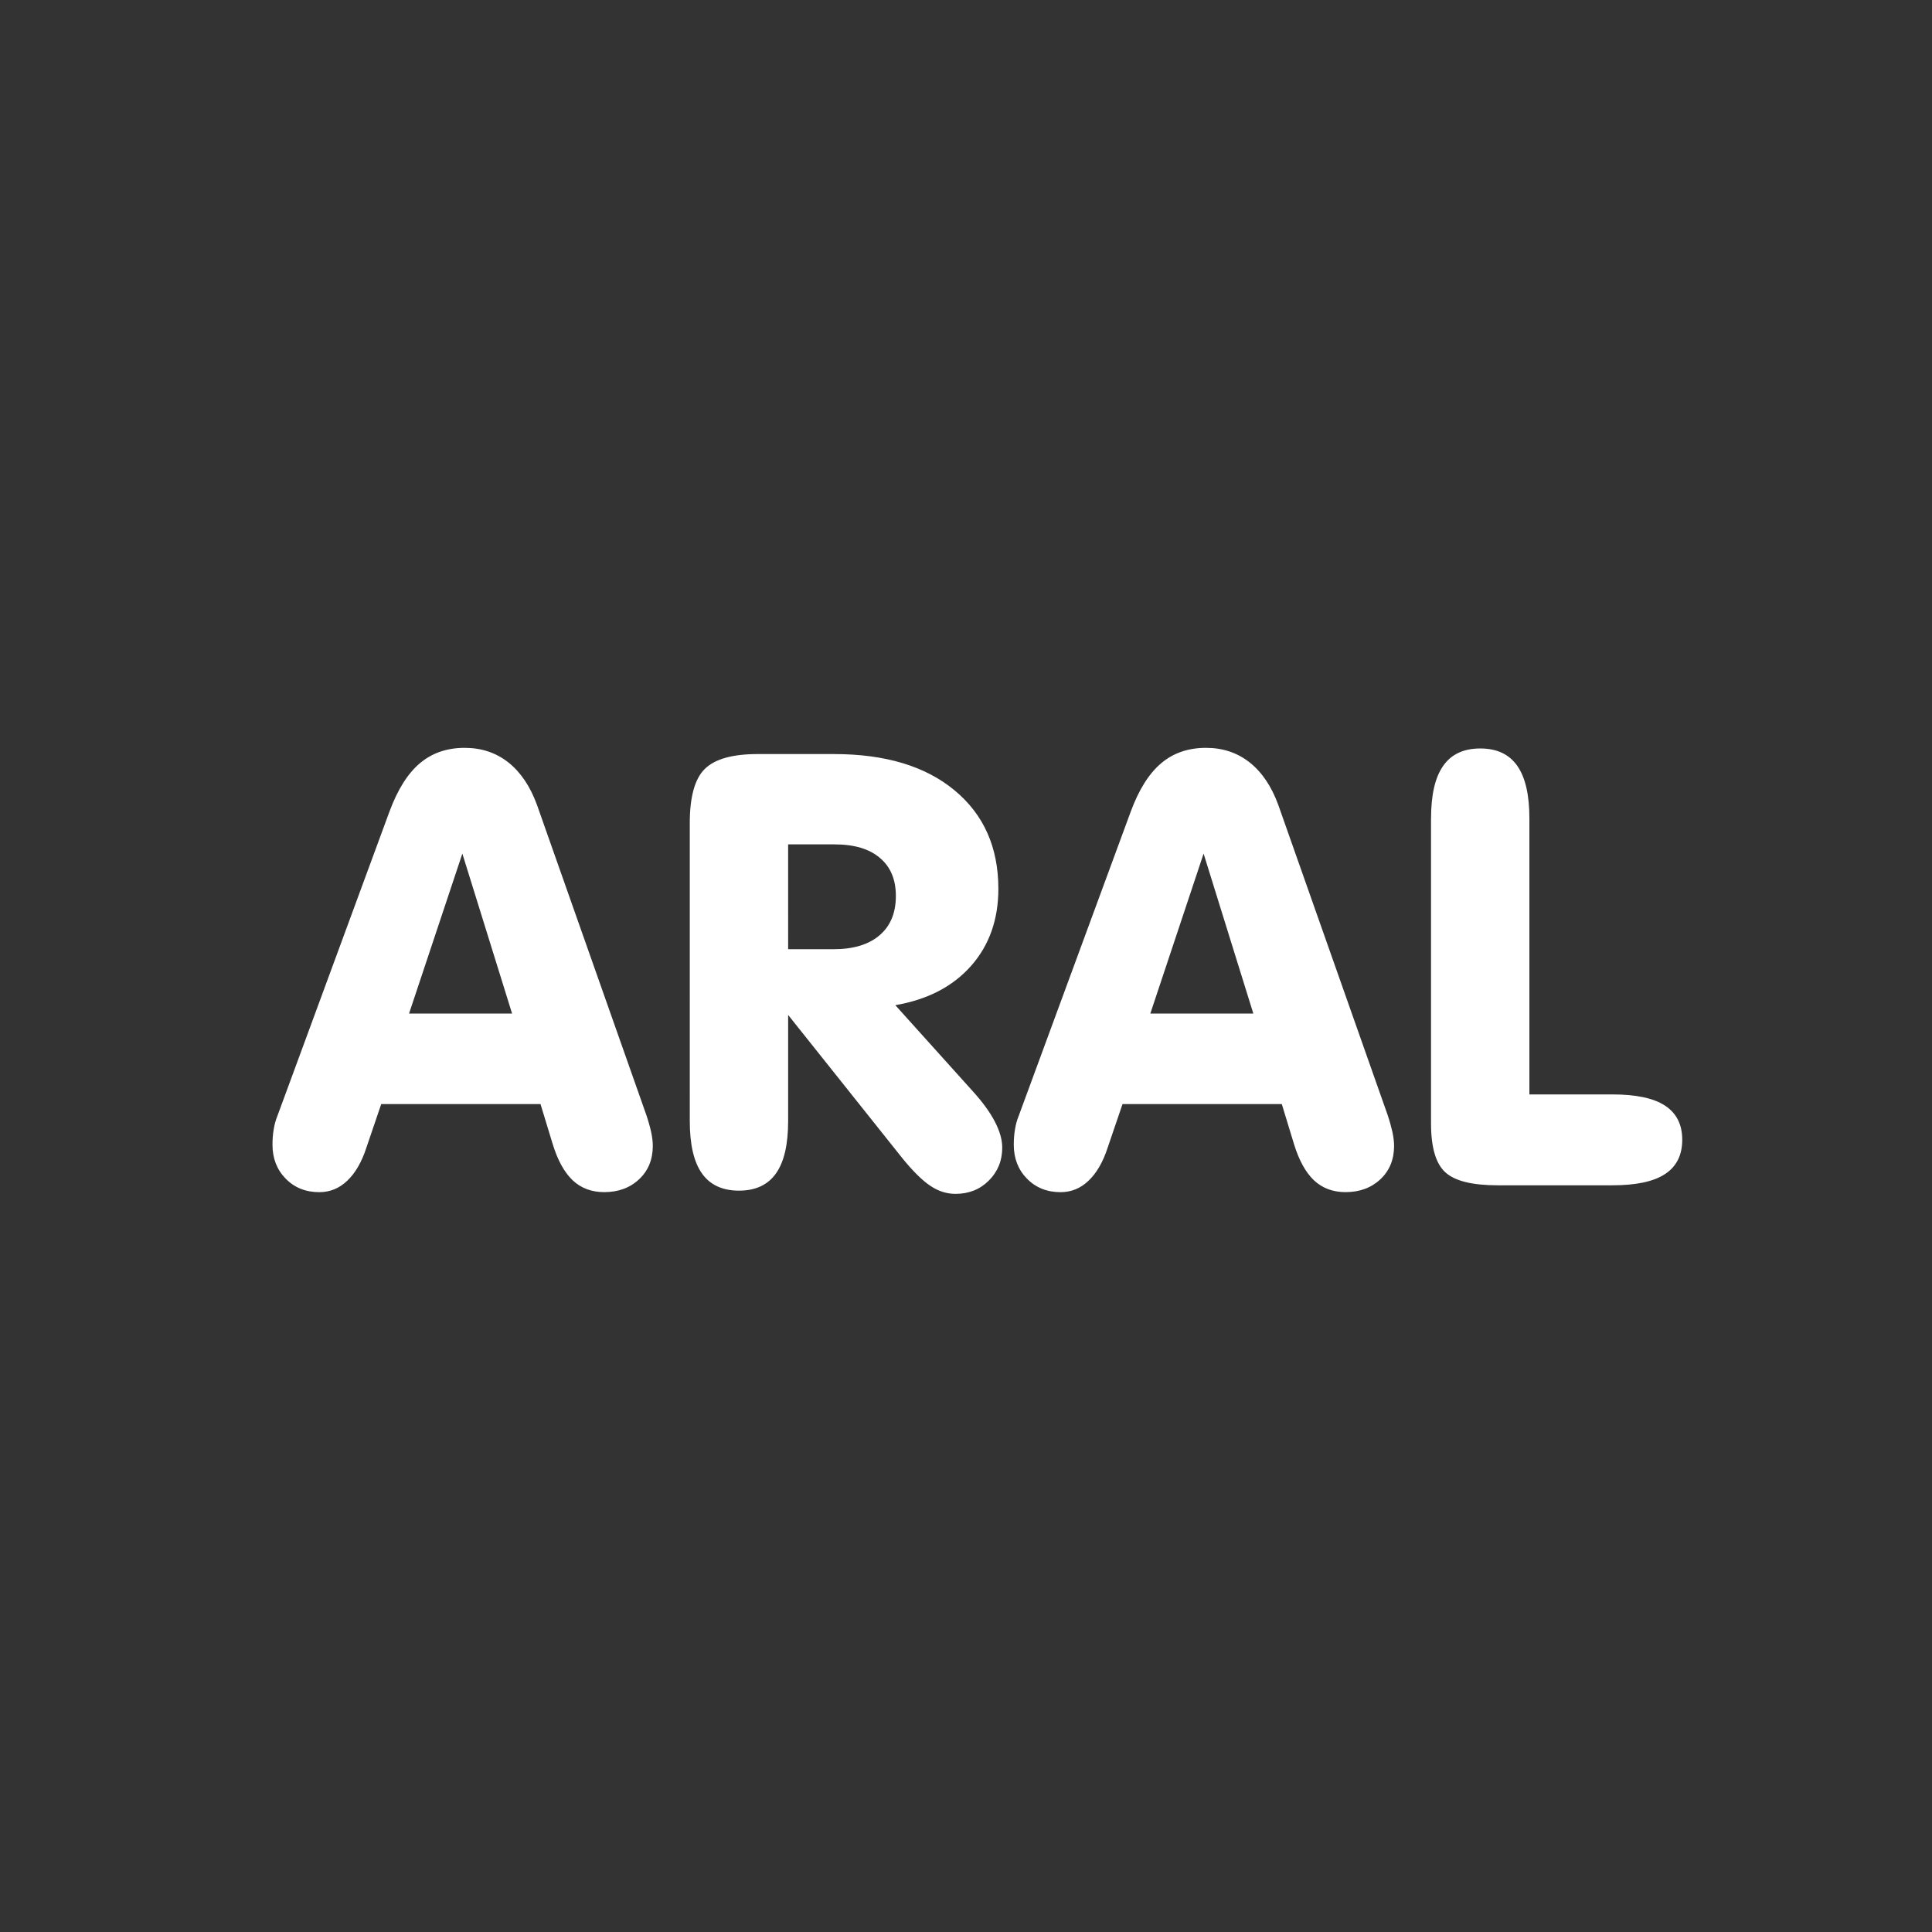 <svg version="1.1" xmlns="http://www.w3.org/2000/svg" viewBox="0 0 192.754 192.754" xml:space="preserve">
    <rect x="0" y="0" width="192.754" height="192.754" fill="#333333" stroke="none"/>
    <path fill="#FFFFFF" d="M38.033,110.157l-1.481,4.35c-0.468,1.438-1.105,2.535-1.905,3.291c-0.795,0.764-1.726,1.143-2.792,1.143
	c-1.356,0-2.474-0.447-3.353-1.348c-0.876-0.891-1.316-2.027-1.316-3.381c0-0.553,0.039-1.066,0.122-1.543
	c0.076-0.469,0.196-0.908,0.355-1.299l11.195-30.403c0.81-2.188,1.816-3.791,3.033-4.818c1.21-1.023,2.702-1.537,4.47-1.537
	c1.679,0,3.131,0.485,4.366,1.46c1.224,0.976,2.178,2.391,2.851,4.242l10.899,30.908c0.22,0.649,0.38,1.233,0.493,1.739
	c0.106,0.517,0.159,0.97,0.159,1.363c0,1.359-0.455,2.473-1.363,3.326c-0.906,0.855-2.064,1.287-3.486,1.287
	c-1.256,0-2.308-0.393-3.146-1.18c-0.832-0.795-1.497-1.998-1.99-3.609l-1.217-3.994H38.033V110.157z M40.811,101.12h10.278
	l-4.961-15.956L40.811,101.12L40.811,101.12z M78.632,101.26v10.582c0,2.347-0.402,4.084-1.212,5.228
	c-0.81,1.146-2.041,1.72-3.691,1.72c-1.656,0-2.89-0.574-3.698-1.72c-0.81-1.144-1.212-2.881-1.212-5.228V82.117
	c0-2.619,0.499-4.426,1.506-5.409c1.005-0.984,2.76-1.476,5.265-1.476h7.617c5.106,0,9.115,1.202,12.026,3.616
	c2.914,2.413,4.373,5.688,4.373,9.825c0,3.071-0.908,5.644-2.731,7.701c-1.822,2.056-4.342,3.359-7.549,3.912l7.738,8.598
	c0.983,1.084,1.717,2.097,2.2,3.035c0.484,0.931,0.729,1.793,0.729,2.578c0,1.303-0.447,2.398-1.334,3.283
	c-0.884,0.887-1.997,1.33-3.333,1.33c-0.869,0-1.701-0.264-2.504-0.799c-0.794-0.531-1.718-1.439-2.761-2.717L78.632,101.26
	L78.632,101.26z M78.632,94.702h4.523c1.982,0,3.517-0.461,4.599-1.39c1.081-0.923,1.626-2.231,1.626-3.927
	c0-1.633-0.531-2.903-1.598-3.796c-1.059-0.901-2.563-1.346-4.515-1.346h-4.636L78.632,94.702L78.632,94.702z M111.991,110.157
	l-1.482,4.35c-0.469,1.438-1.105,2.535-1.906,3.291c-0.793,0.764-1.725,1.143-2.791,1.143c-1.355,0-2.473-0.447-3.352-1.348
	c-0.877-0.891-1.316-2.027-1.316-3.381c0-0.553,0.039-1.066,0.123-1.543c0.074-0.469,0.195-0.908,0.354-1.299l11.195-30.403
	c0.809-2.188,1.816-3.791,3.033-4.818c1.211-1.023,2.701-1.537,4.471-1.537c1.678,0,3.133,0.485,4.365,1.46
	c1.225,0.976,2.18,2.391,2.852,4.242l10.9,30.908c0.217,0.649,0.377,1.233,0.49,1.739c0.107,0.517,0.16,0.97,0.16,1.363
	c0,1.359-0.455,2.473-1.361,3.326c-0.908,0.855-2.066,1.287-3.488,1.287c-1.256,0-2.307-0.393-3.146-1.18
	c-0.832-0.795-1.495-1.998-1.989-3.609l-1.218-3.994h-15.893V110.157z M114.767,101.12h10.276l-4.961-15.956L114.767,101.12
	L114.767,101.12z M142.775,81.647c0-2.345,0.401-4.092,1.213-5.242c0.81-1.158,2.041-1.731,3.697-1.731
	c1.649,0,2.881,0.573,3.69,1.731c0.81,1.15,1.211,2.896,1.211,5.242v27.542h8.275c2.367,0,4.115,0.369,5.256,1.119
	c1.144,0.748,1.719,1.883,1.719,3.403c0,1.535-0.576,2.679-1.719,3.424c-1.141,0.753-2.889,1.121-5.256,1.121h-11.438
	c-2.541,0-4.281-0.43-5.229-1.301c-0.944-0.86-1.422-2.488-1.422-4.871V81.647H142.775z"/>
</svg>

